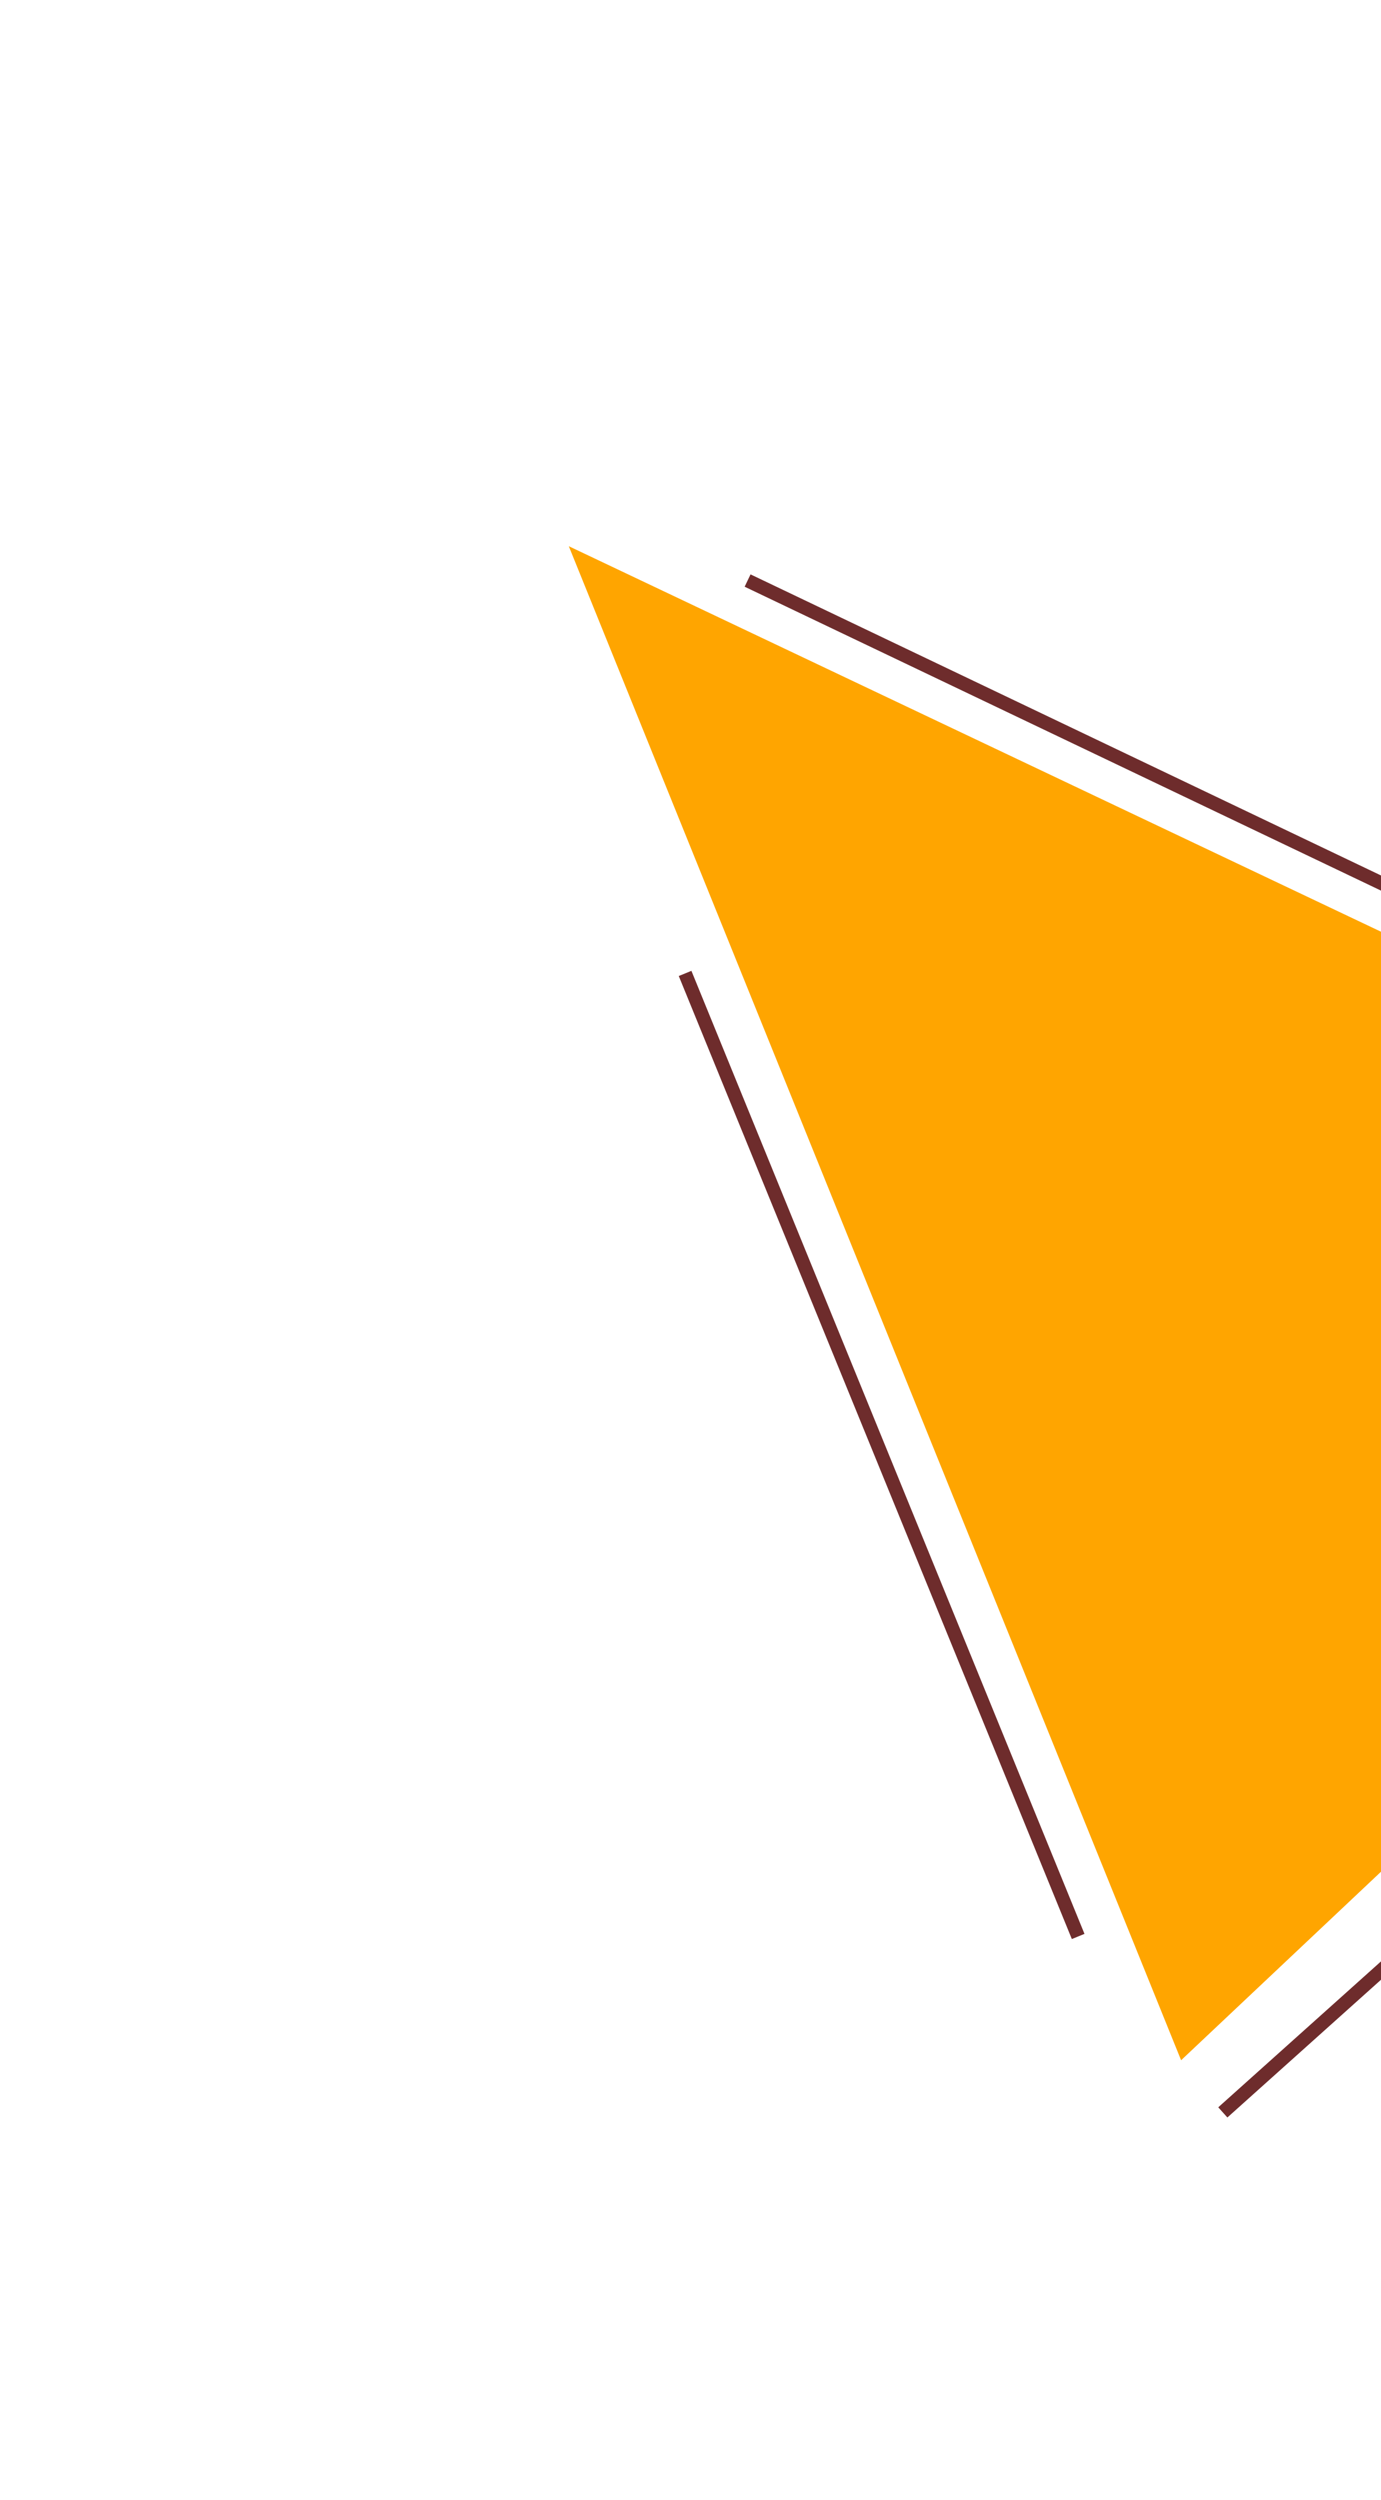 <svg width="505" height="914" viewBox="0 0 505 914" fill="none" xmlns="http://www.w3.org/2000/svg">
<g filter="url(#filter0_d)">
<path d="M207.993 195.705L747.457 451.718L431.901 749.266L207.993 195.705Z" fill="#FFA500"/>
<line x1="447.156" y1="768.335" x2="648.749" y2="587.613" stroke="#6E2C2C" stroke-width="5"/>
<line x1="250.521" y1="351.906" x2="394.259" y2="704.009" stroke="#6E2C2C" stroke-width="5"/>
<line x1="273.376" y1="208.259" x2="613.586" y2="370.708" stroke="#6E2C2C" stroke-width="5"/>
</g>
<defs>
<filter id="filter0_d" x="0.215" y="0.931" width="797.242" height="823.265" filterUnits="userSpaceOnUse" color-interpolation-filters="sRGB">
<feFlood flood-opacity="0" result="BackgroundImageFix"/>
<feColorMatrix in="SourceAlpha" type="matrix" values="0 0 0 0 0 0 0 0 0 0 0 0 0 0 0 0 0 0 127 0"/>
<feOffset dy="4"/>
<feGaussianBlur stdDeviation="25"/>
<feColorMatrix type="matrix" values="0 0 0 0 0 0 0 0 0 0 0 0 0 0 0 0 0 0 0.25 0"/>
<feBlend mode="normal" in2="BackgroundImageFix" result="effect1_dropShadow"/>
<feBlend mode="normal" in="SourceGraphic" in2="effect1_dropShadow" result="shape"/>
</filter>
</defs>
</svg>

